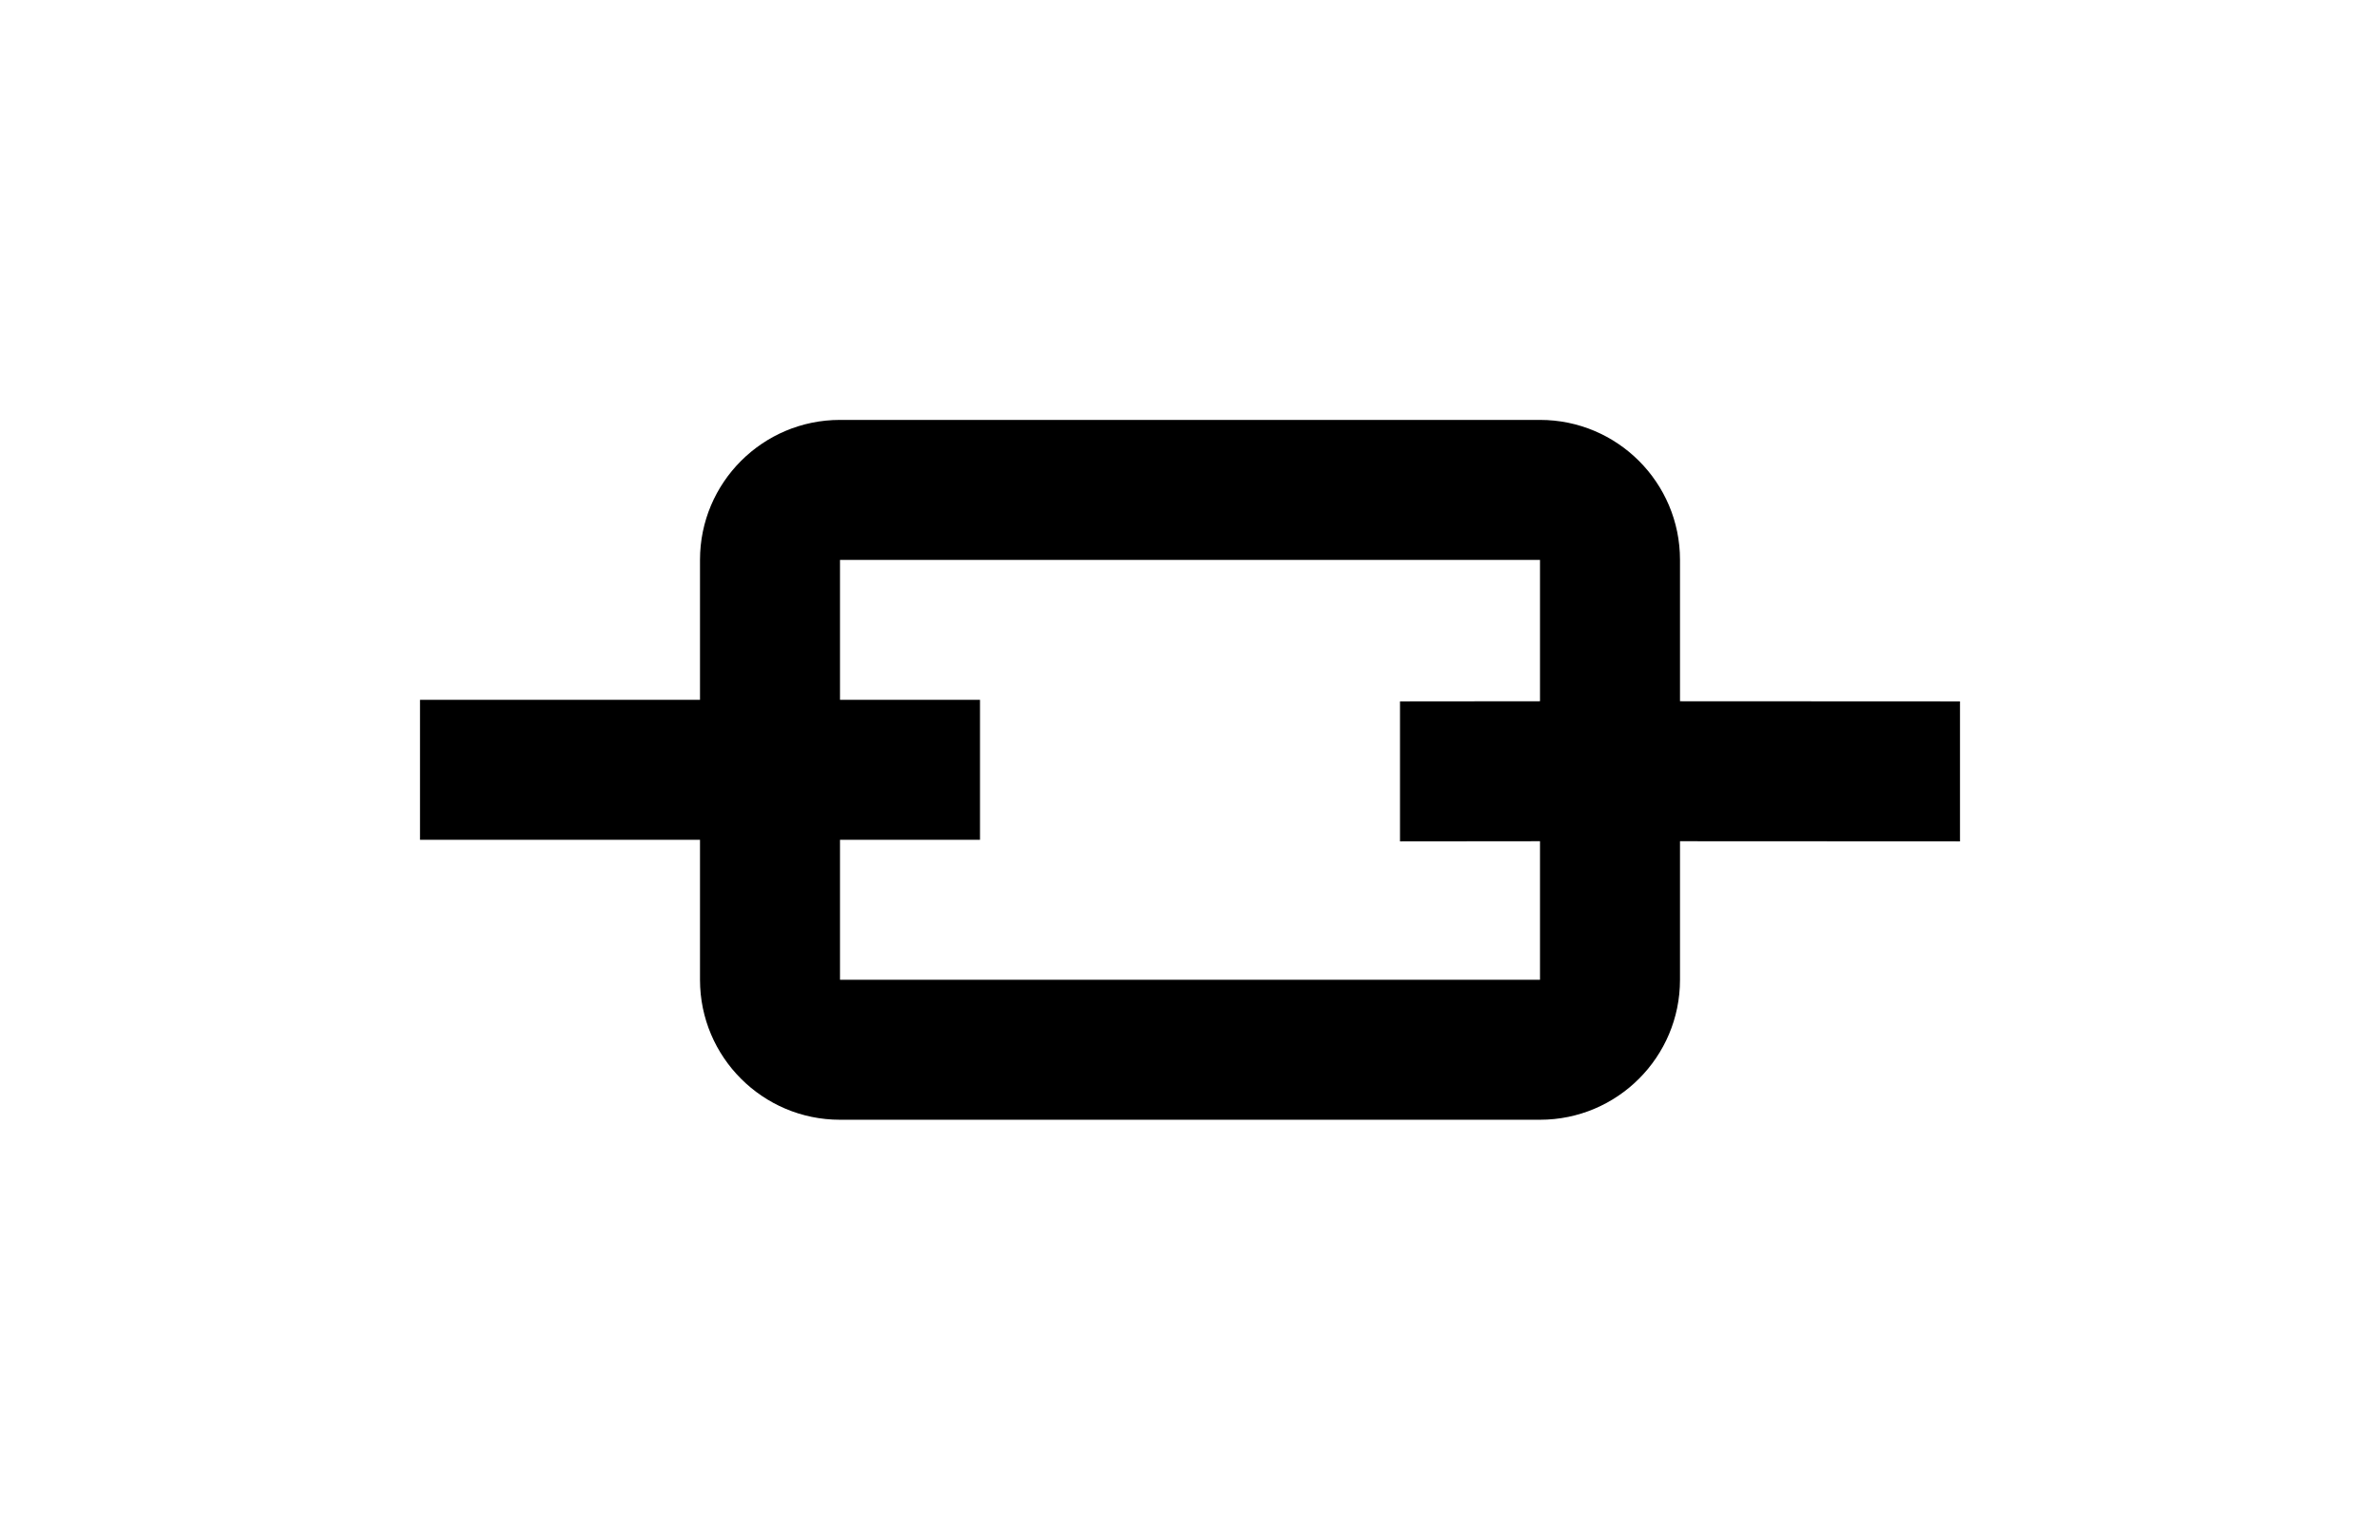 <?xml version="1.0" encoding="UTF-8"?>
<svg width="17px" height="11px" viewBox="0 0 17 11" version="1.1" xmlns="http://www.w3.org/2000/svg" xmlns:xlink="http://www.w3.org/1999/xlink">
    <!-- Generator: Sketch 58 (84663) - https://sketch.com -->
    <title>Artboard</title>
    <desc>Created with Sketch.</desc>
    <g id="Artboard" stroke="none" stroke-width="1" fill="none" fill-rule="evenodd">
        <path d="M11,3 C11.552,3 12,3.448 12,4 L12,5.01 L14,5.011 L14,6.011 L12,6.01 L12,7 C12,7.552 11.552,8 11,8 L6,8 C5.448,8 5,7.552 5,7 L5,6 L3,6 L3,5 L5,5 L5,4 C5,3.448 5.448,3 6,3 L11,3 Z M11,4 L6,4 L6,5 L7,5 L7,6 L6,6 L6,7 L11,7 L11,6.01 L10,6.011 L10,5.011 L11,5.01 L11,4 Z" id="Shape" fill="#000000" fill-rule="nonzero"></path>
    </g>
</svg>